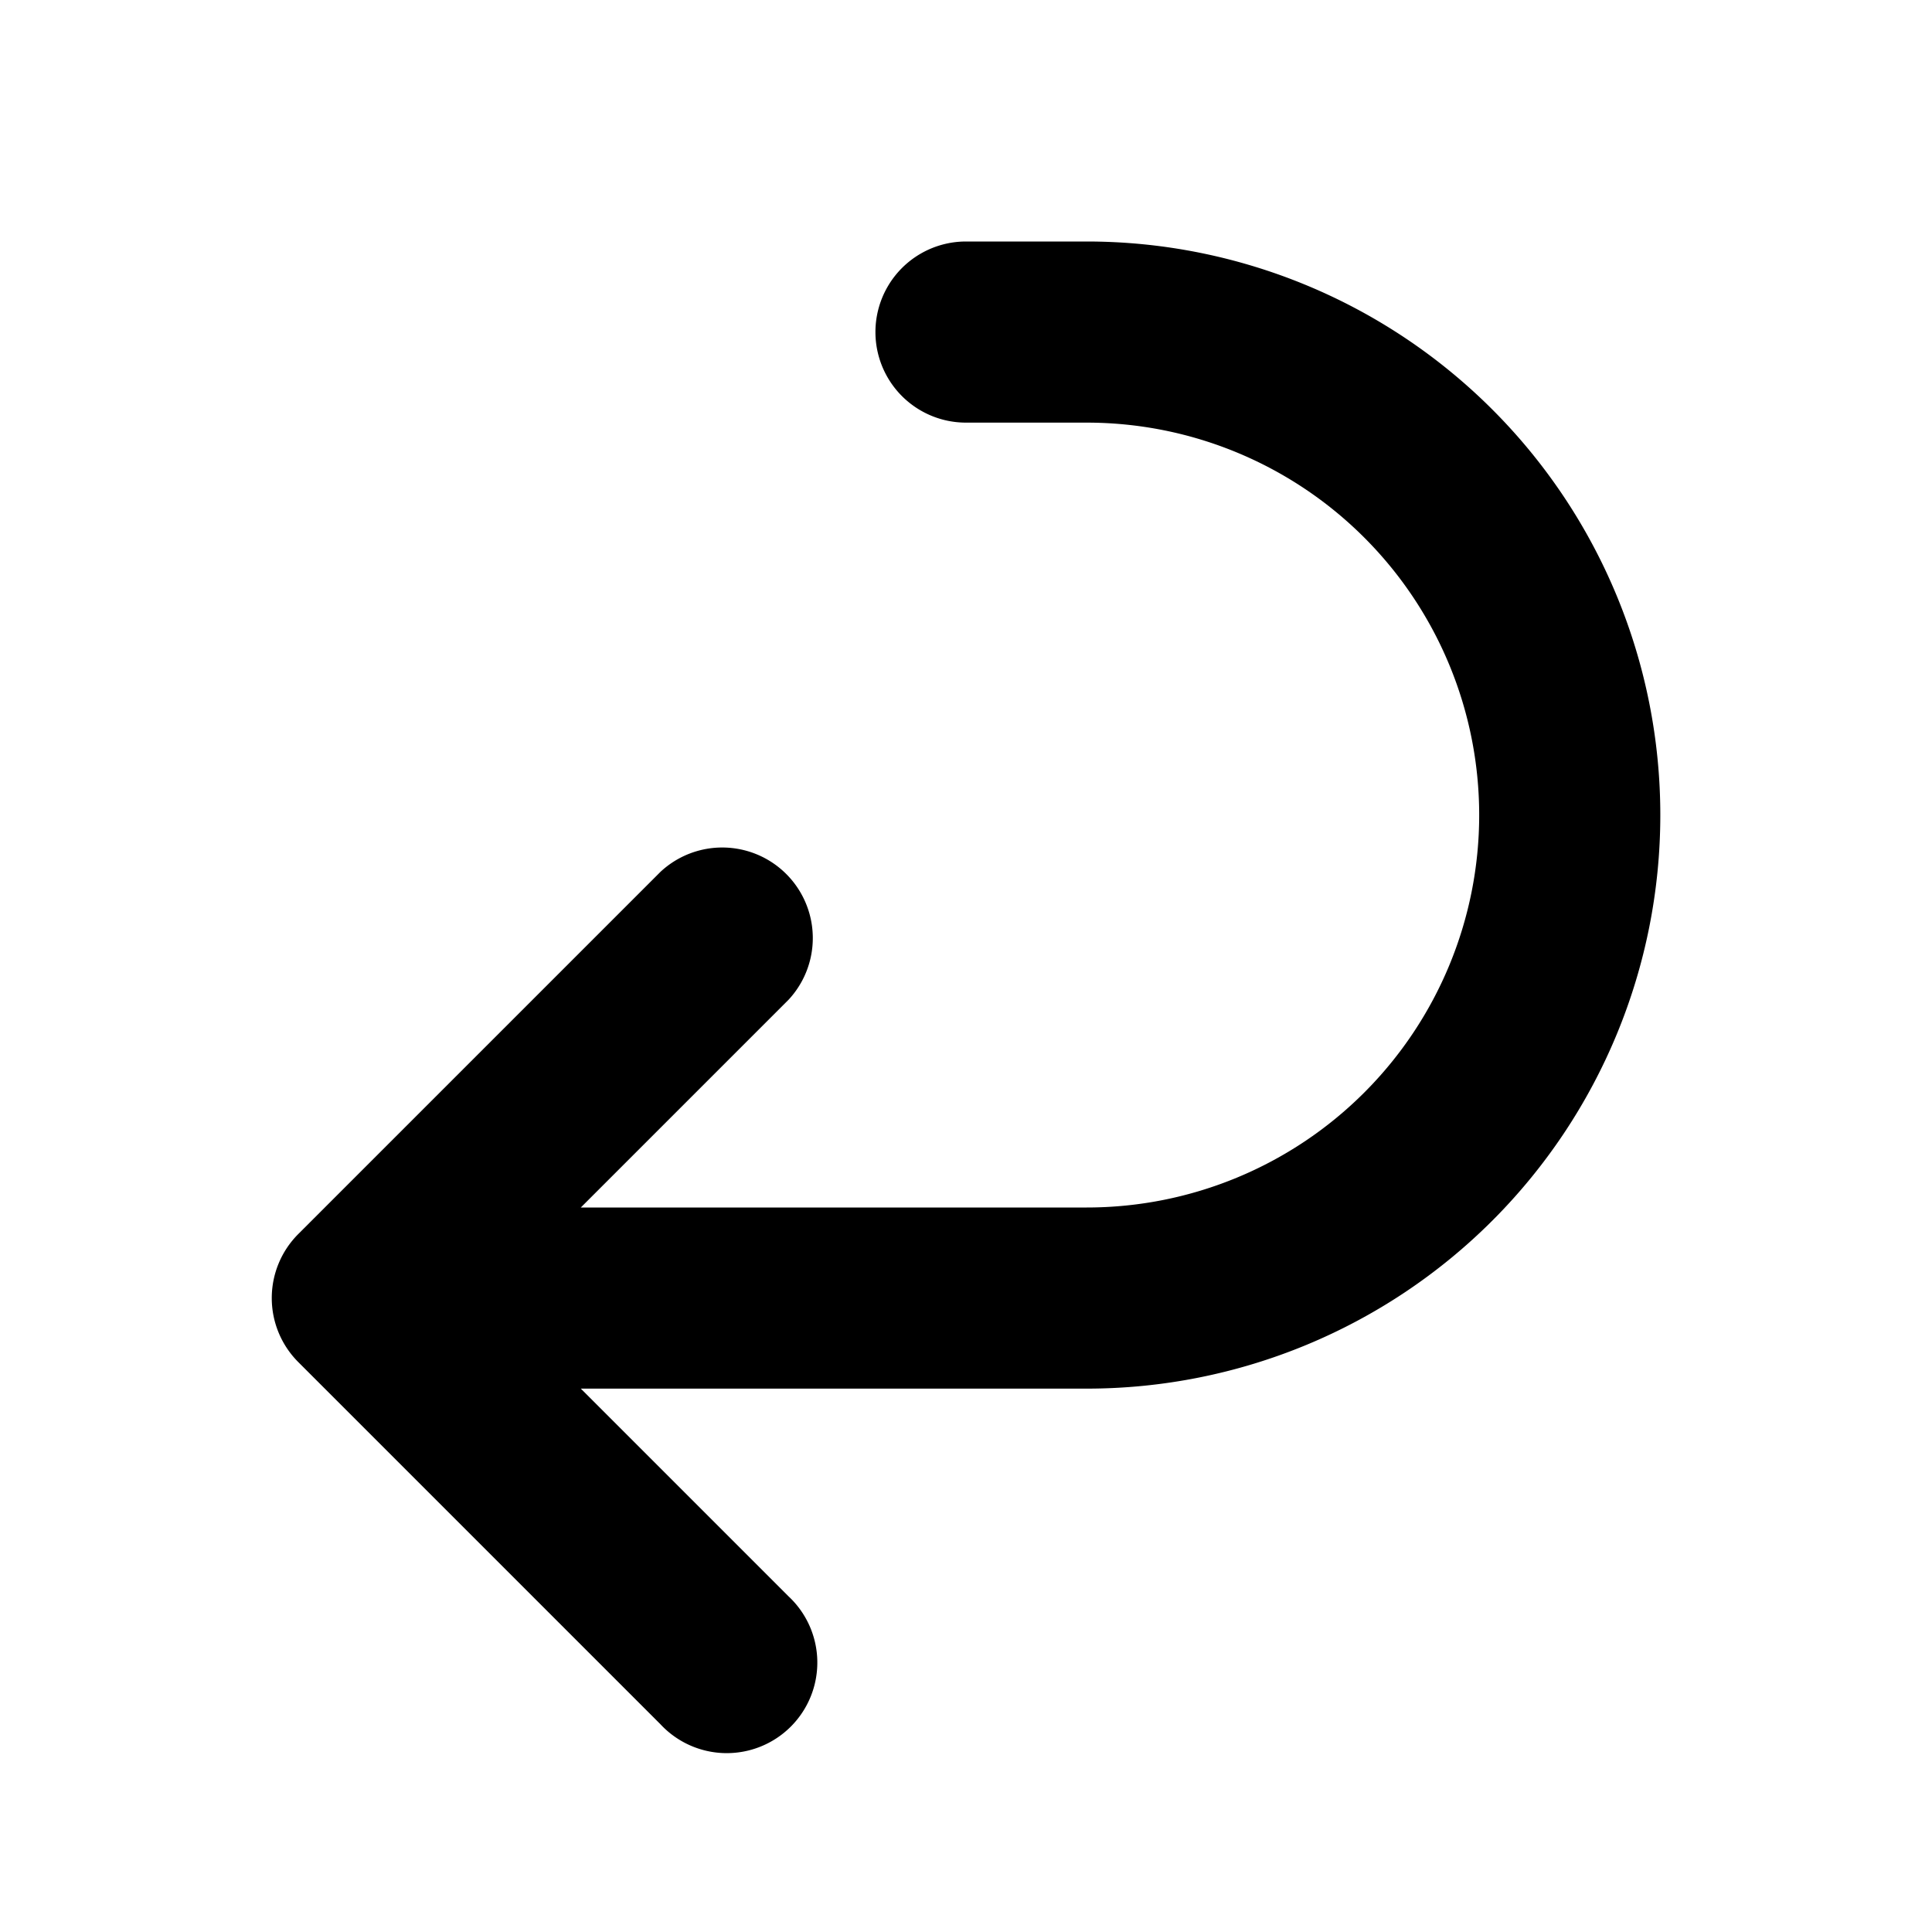 <svg xmlns="http://www.w3.org/2000/svg" fill="currentColor" viewBox="0 0 16 16"><path fill="currentColor" fill-rule="evenodd" d="M2.47 11.28a.75.75 0 0 1 0-1.06l3-3a.75.75 0 0 1 1.06 1.06L4.81 10H9a3.25 3.25 0 0 0 0-6.5H8A.75.75 0 0 1 8 2h1a4.75 4.75 0 1 1 0 9.5H4.81l1.72 1.72a.75.75 0 1 1-1.06 1.06z" clip-rule="evenodd"/></svg>
